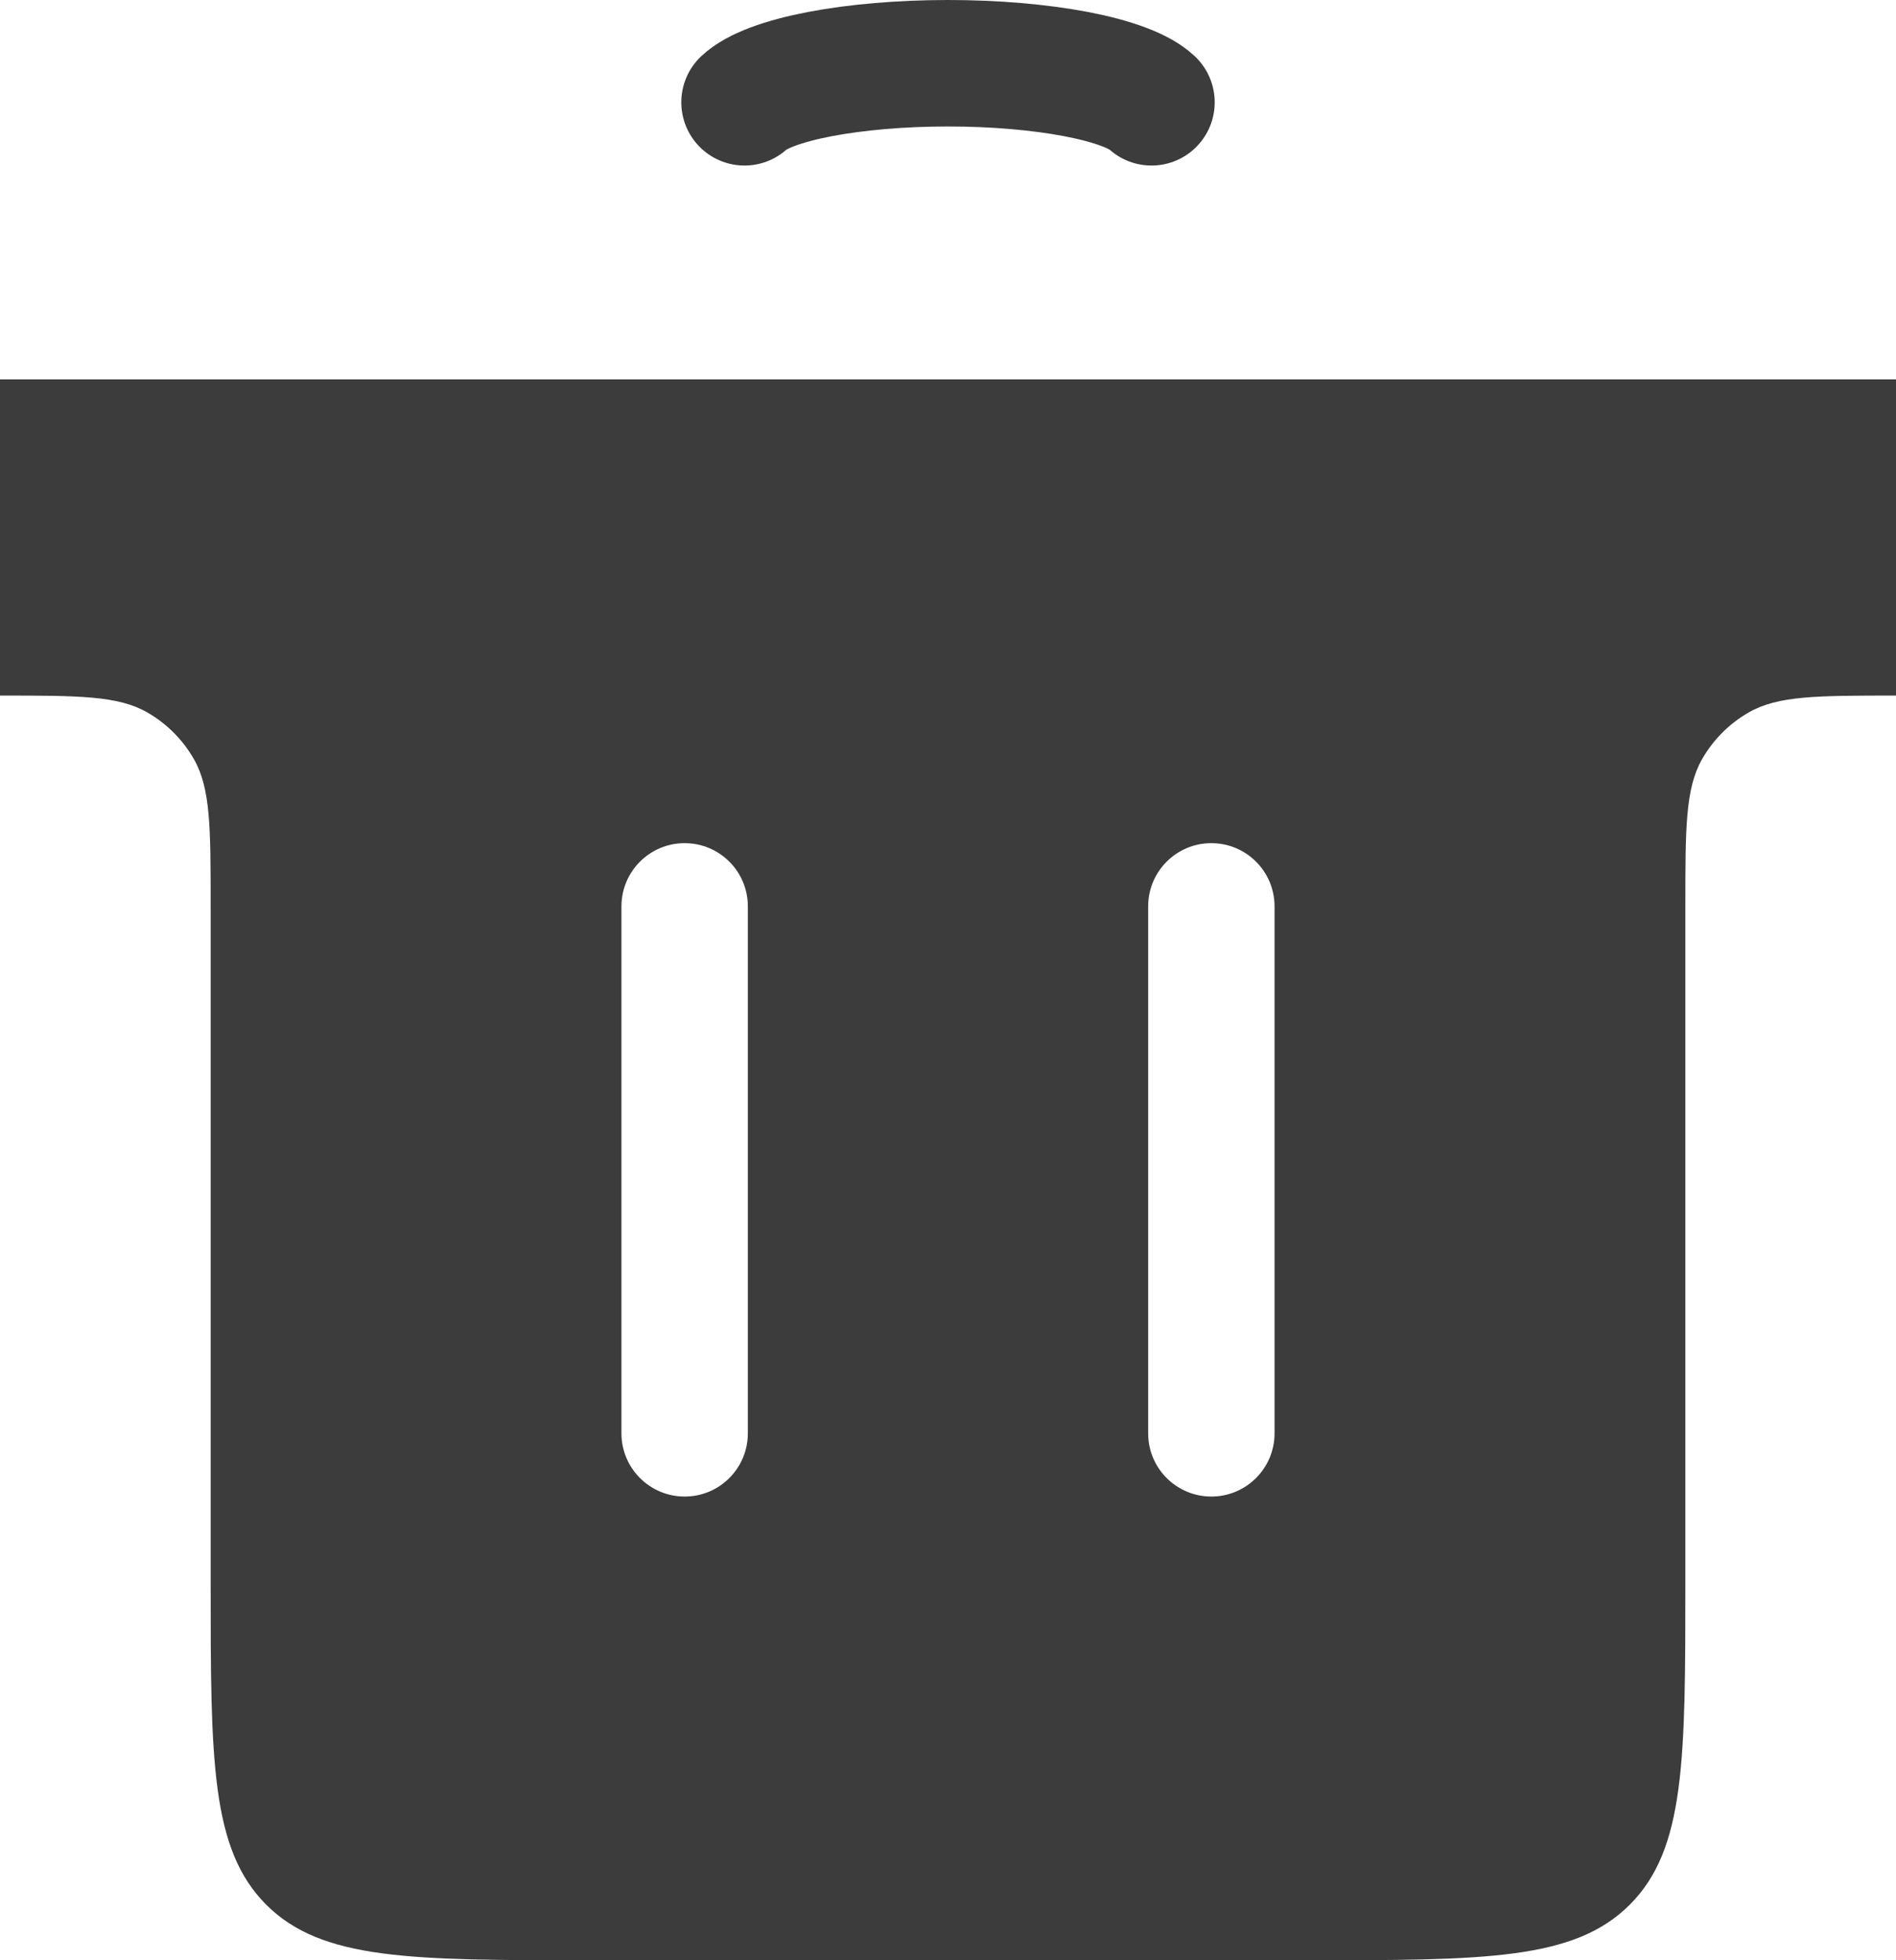 <svg width="30" height="31" viewBox="0 0 30 31" fill="none" xmlns="http://www.w3.org/2000/svg">
<path fill-rule="evenodd" clip-rule="evenodd" d="M30 6H0V11C1.246 11 1.869 11 2.333 11.268C2.637 11.443 2.89 11.696 3.065 12C3.333 12.464 3.333 13.087 3.333 14.333V25C3.333 27.828 3.333 29.242 4.212 30.121C5.091 31 6.505 31 9.333 31H20.667C23.495 31 24.909 31 25.788 30.121C26.667 29.242 26.667 27.828 26.667 25V14.333C26.667 13.087 26.667 12.464 26.935 12C27.11 11.696 27.363 11.443 27.667 11.268C28.131 11 28.754 11 30 11V6ZM11.833 14.334C11.833 13.781 11.386 13.334 10.833 13.334C10.281 13.334 9.833 13.781 9.833 14.334V22.667C9.833 23.219 10.281 23.667 10.833 23.667C11.386 23.667 11.833 23.219 11.833 22.667V14.334ZM20.167 14.334C20.167 13.781 19.719 13.334 19.167 13.334C18.614 13.334 18.167 13.781 18.167 14.334V22.667C18.167 23.219 18.614 23.667 19.167 23.667C19.719 23.667 20.167 23.219 20.167 22.667V14.334Z" fill="#3C3C3C"/>
<path d="M11.78 1.618C11.97 1.44 12.389 1.284 12.971 1.172C13.553 1.061 14.266 1 15 1C15.734 1 16.447 1.061 17.029 1.172C17.611 1.284 18.03 1.44 18.22 1.618" stroke="#3C3C3C" stroke-width="2" stroke-linecap="round"/>
</svg>

